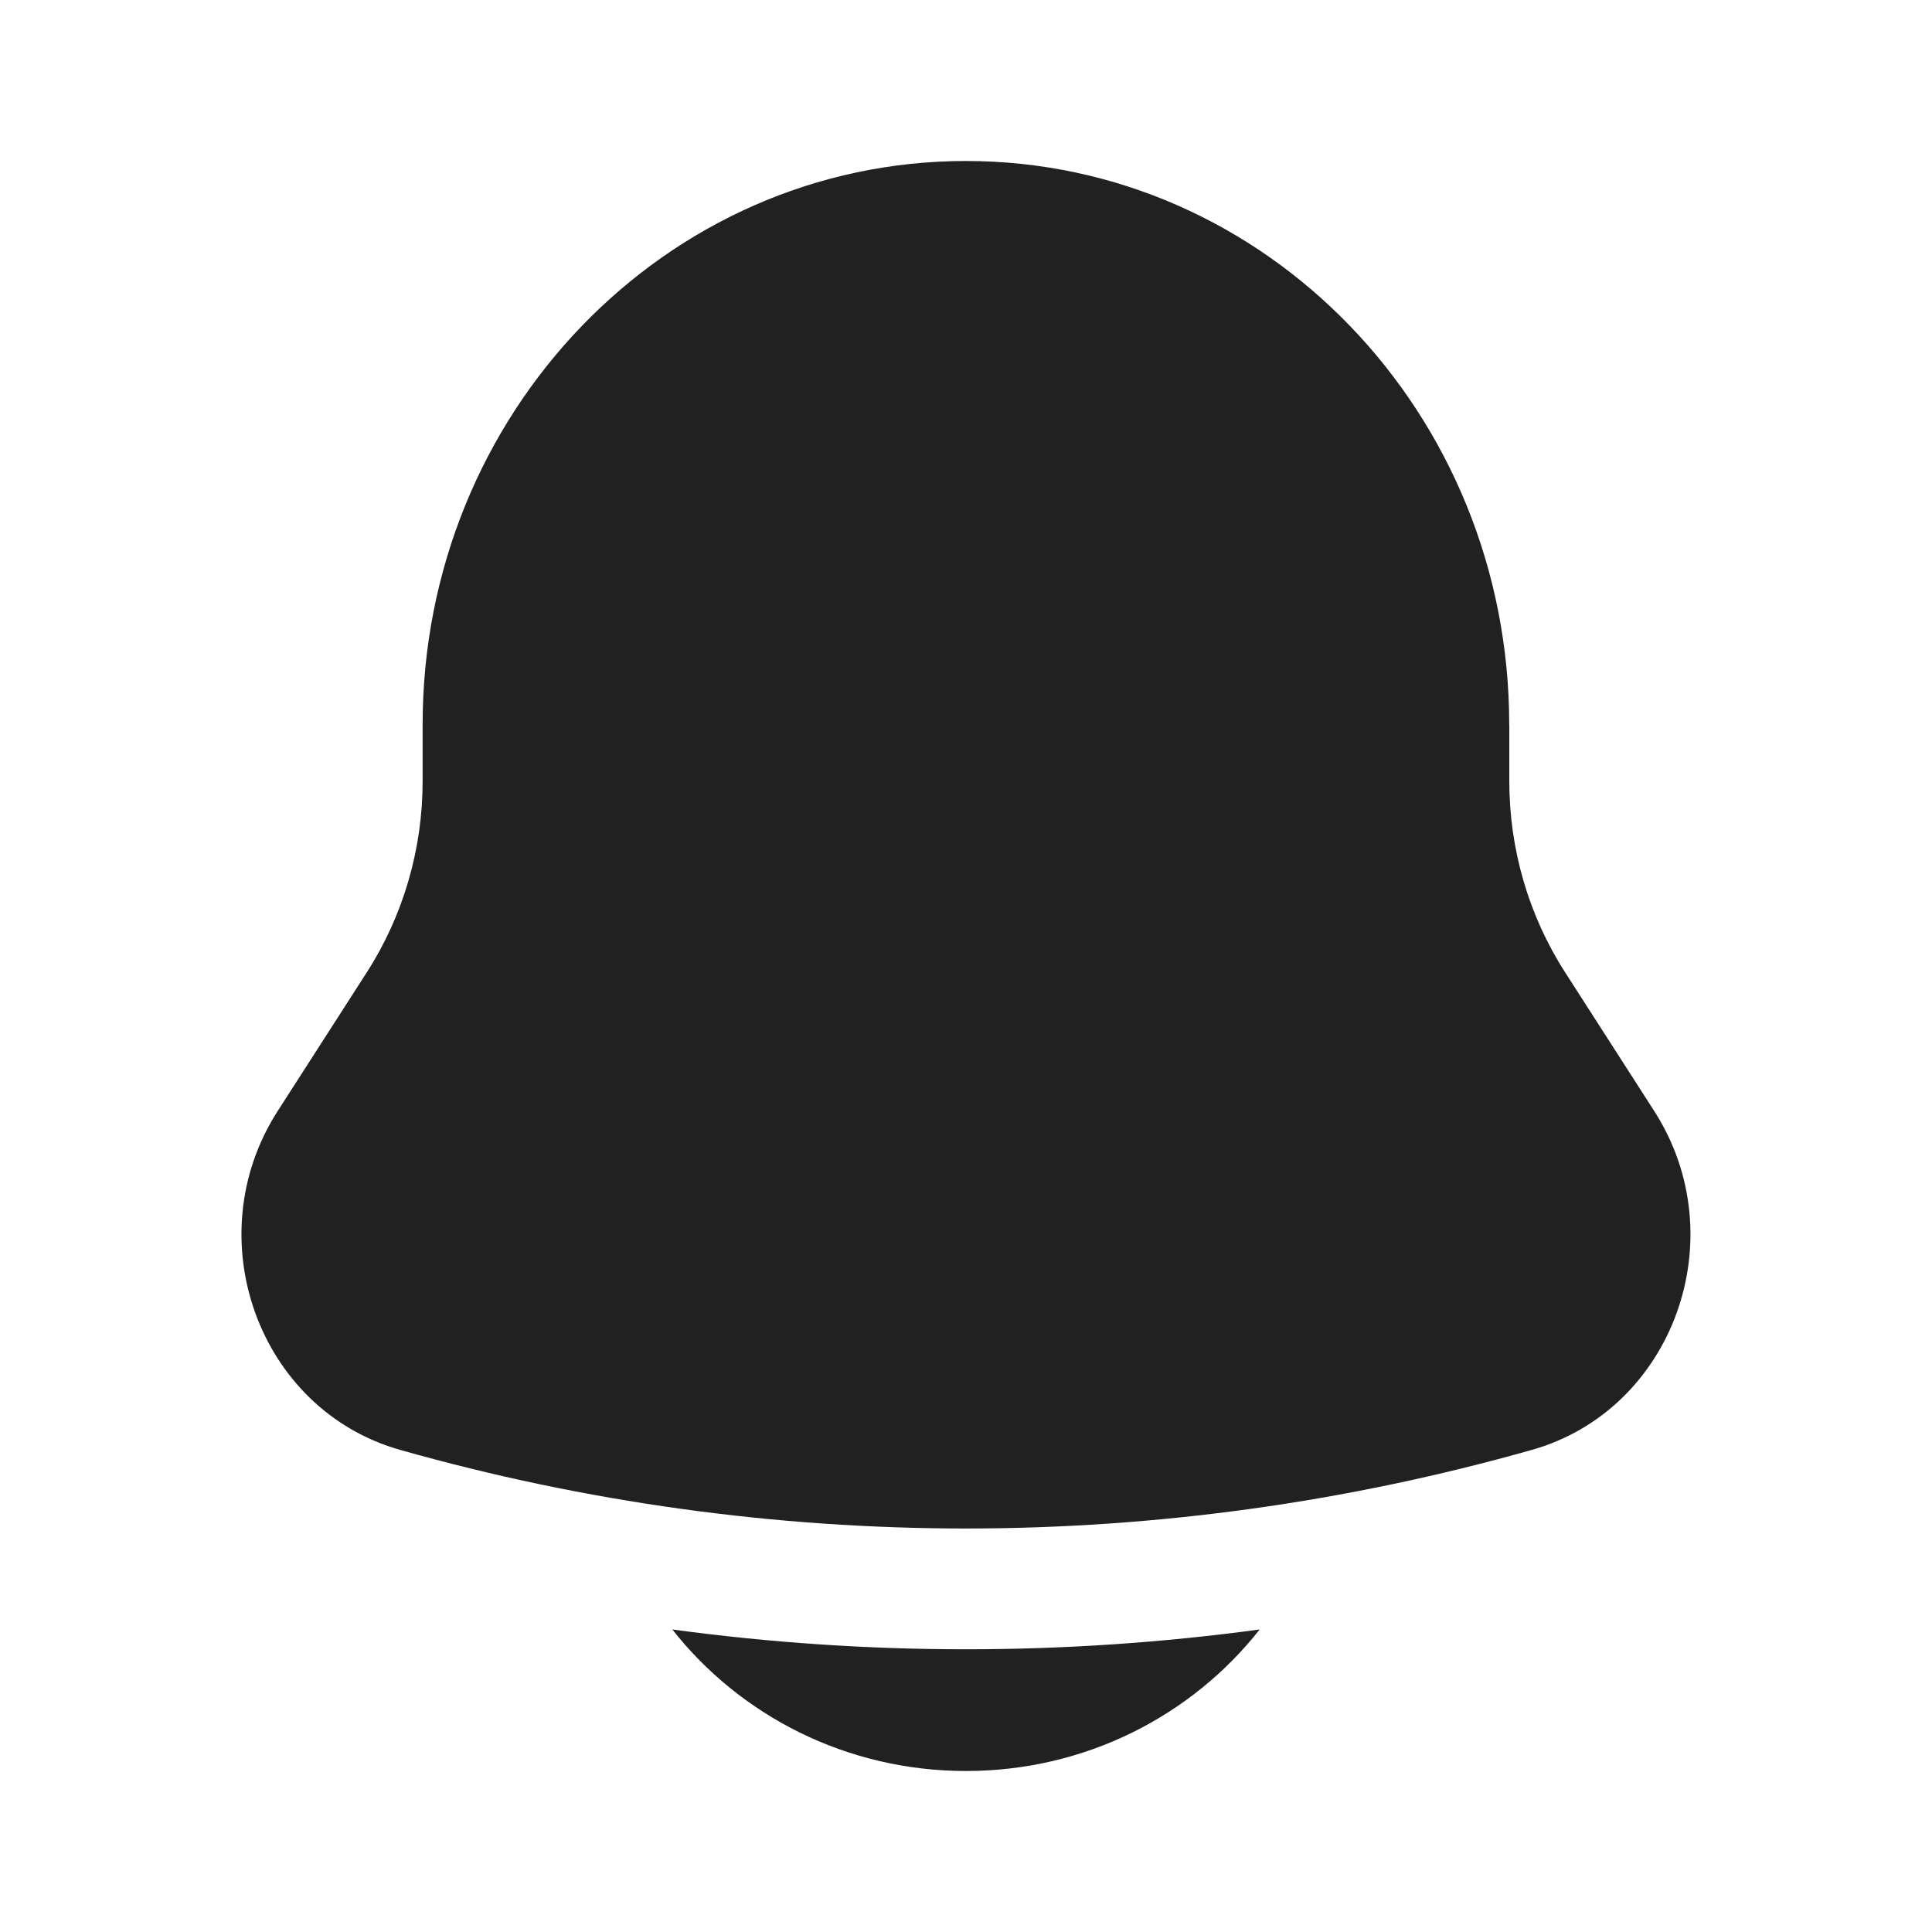 <svg height="512" viewBox="0 0 24 24" width="512" xmlns="http://www.w3.org/2000/svg">
    <g fill="#212121">
        <path d="m8.352 20.242c.841 1.069 2.162 1.758 3.648 1.758s2.807-.689 3.648-1.758c-2.422.328-4.875.328-7.296 0z"/>
        <path d="m18.749 9v.704c0 .845.241 1.671.693 2.374l1.107 1.723c1.012 1.574.239 3.713-1.52 4.21-4.602 1.302-9.457 1.302-14.059 0-1.759-.498-2.532-2.637-1.52-4.21l1.107-1.723c.452-.703.693-1.529.693-2.374v-.704c0-3.866 3.022-7 6.749-7 3.727 0 6.749 3.134 6.749 7z"/>
    </g>
</svg>